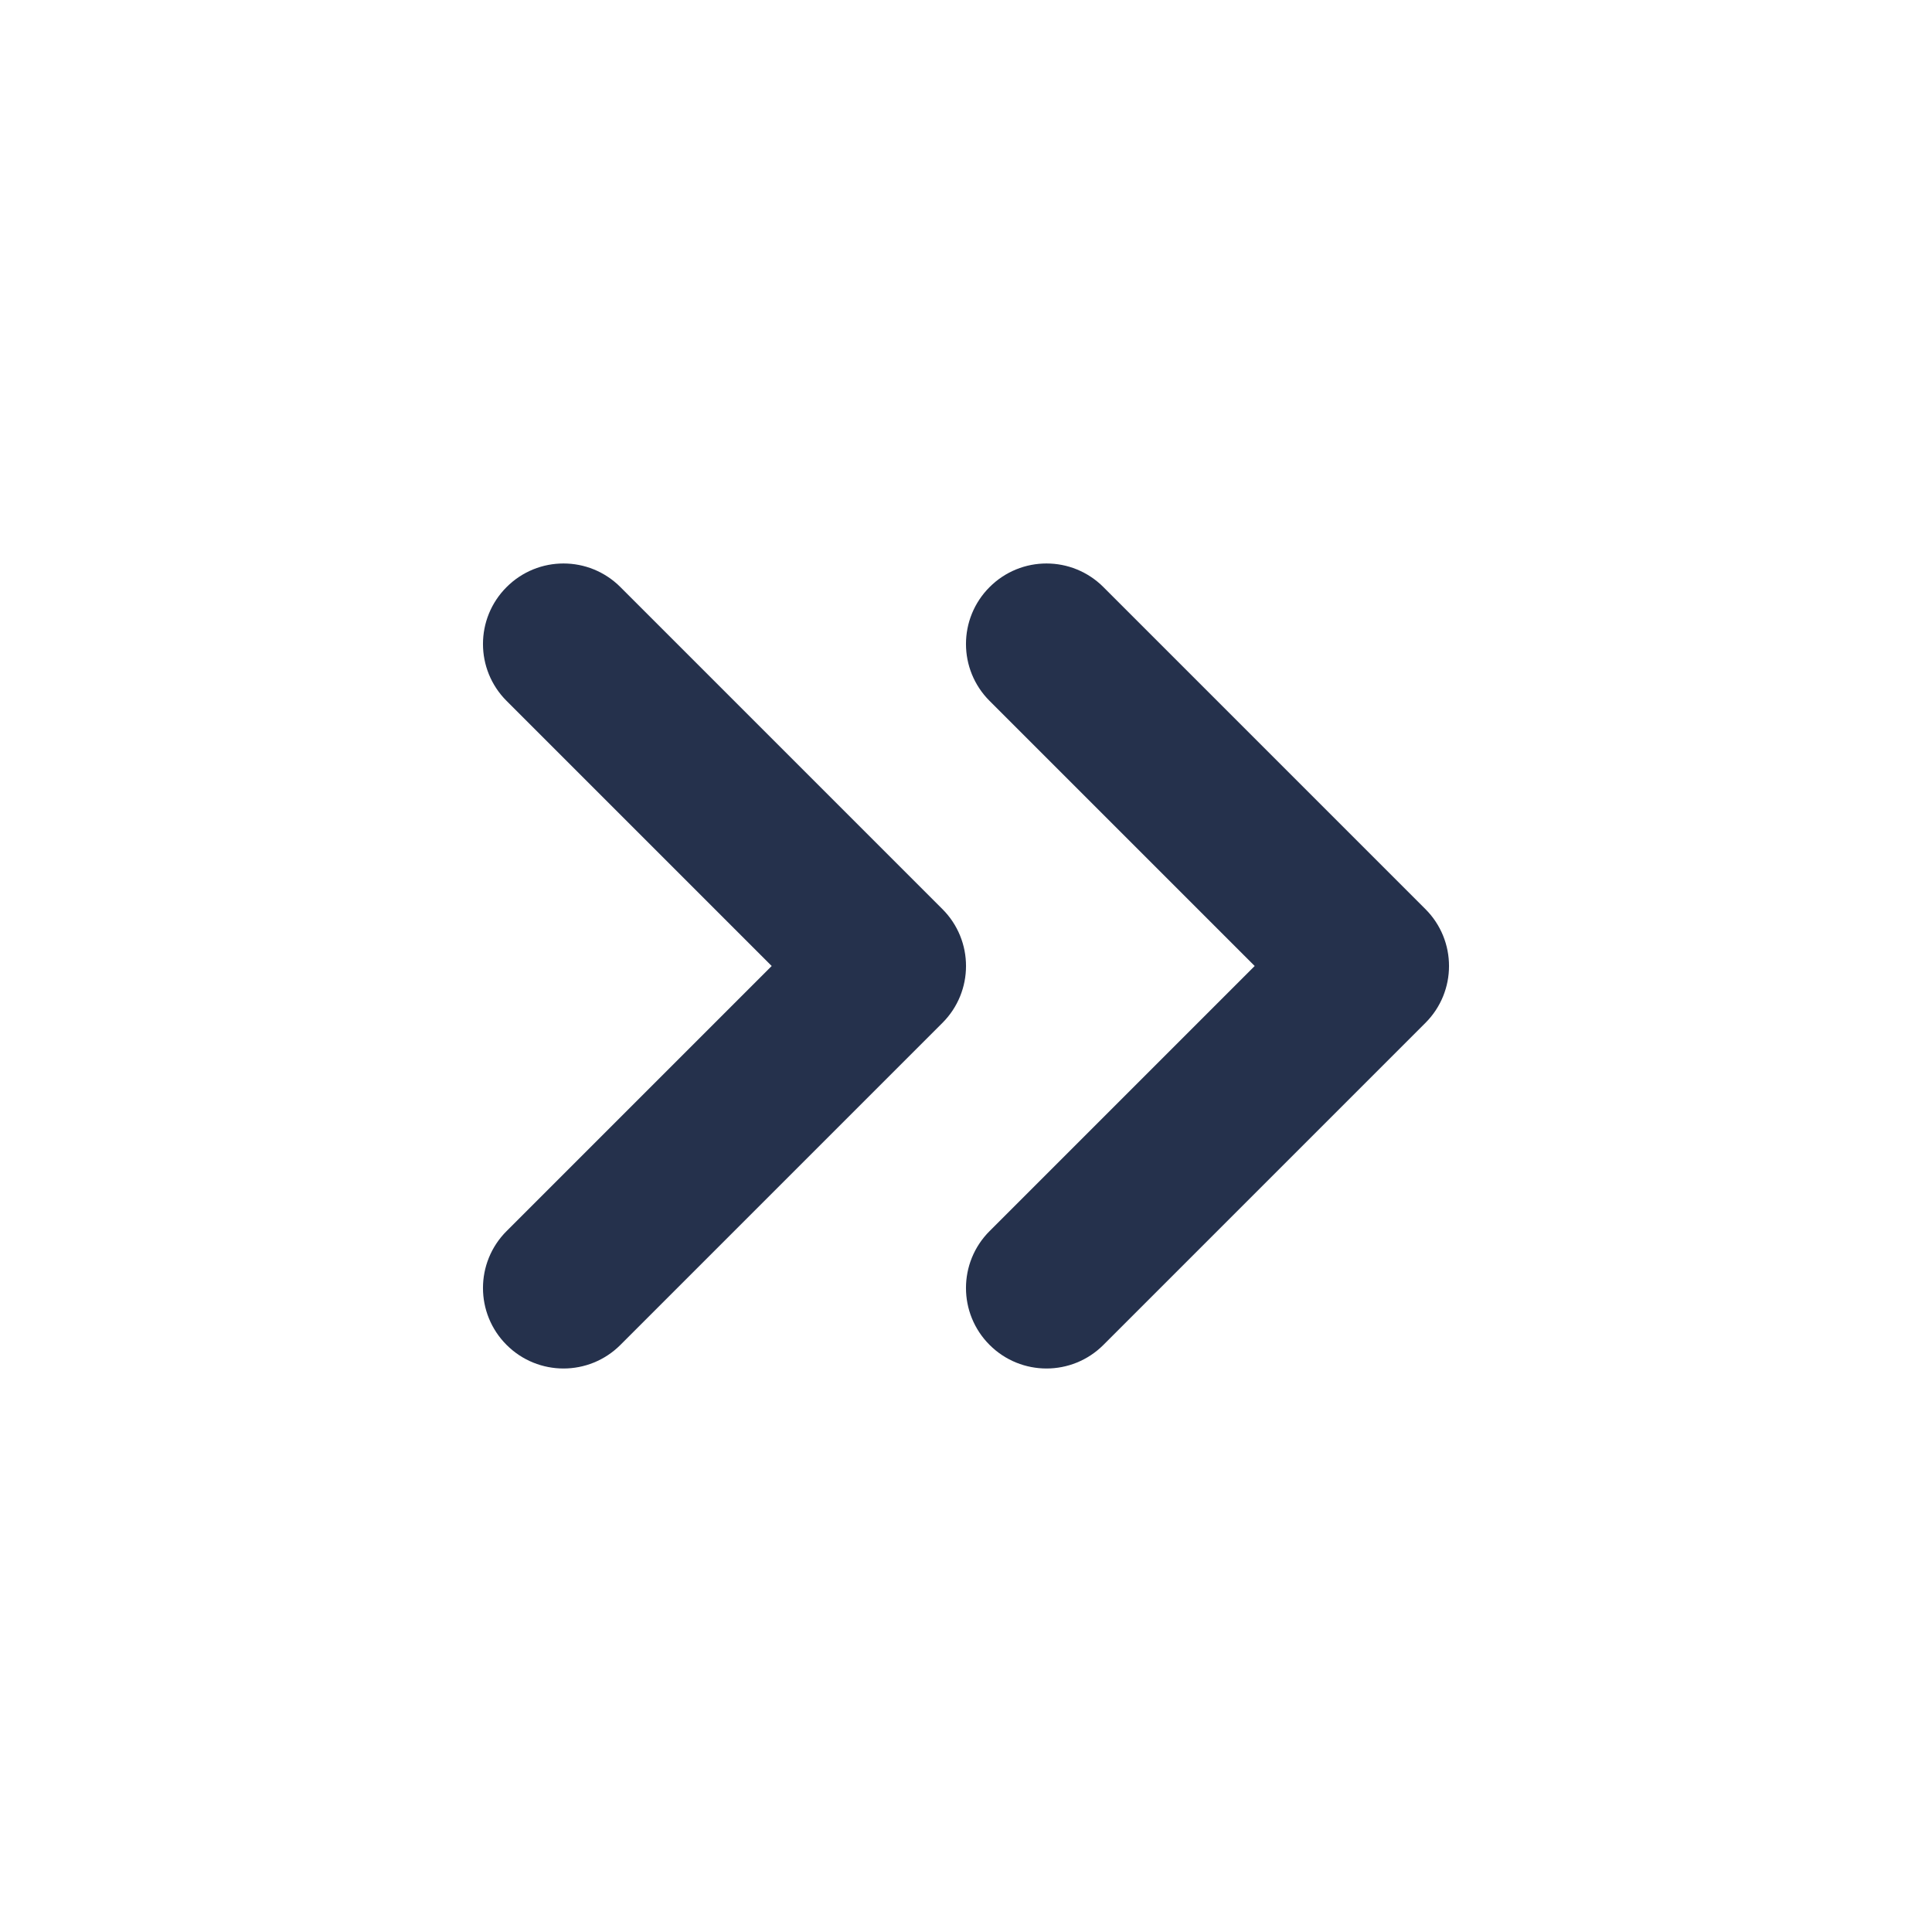 <svg width="24" height="24" viewBox="0 0 24 24" fill="none" xmlns="http://www.w3.org/2000/svg">
<path d="M17.707 12.707L13.707 16.707C13.512 16.902 13.256 17 13 17C12.744 17 12.488 16.902 12.293 16.707C11.902 16.316 11.902 15.684 12.293 15.293L15.586 12L12.293 8.707C11.902 8.316 11.902 7.684 12.293 7.293C12.684 6.902 13.316 6.902 13.707 7.293L17.707 11.293C18.098 11.684 18.098 12.316 17.707 12.707ZM11.707 11.293L7.707 7.293C7.316 6.902 6.684 6.902 6.293 7.293C5.902 7.684 5.902 8.316 6.293 8.707L9.586 12L6.293 15.293C5.902 15.684 5.902 16.316 6.293 16.707C6.488 16.902 6.744 17 7 17C7.256 17 7.512 16.902 7.707 16.707L11.707 12.707C12.098 12.316 12.098 11.684 11.707 11.293Z" fill="#25314C"/>
</svg>
